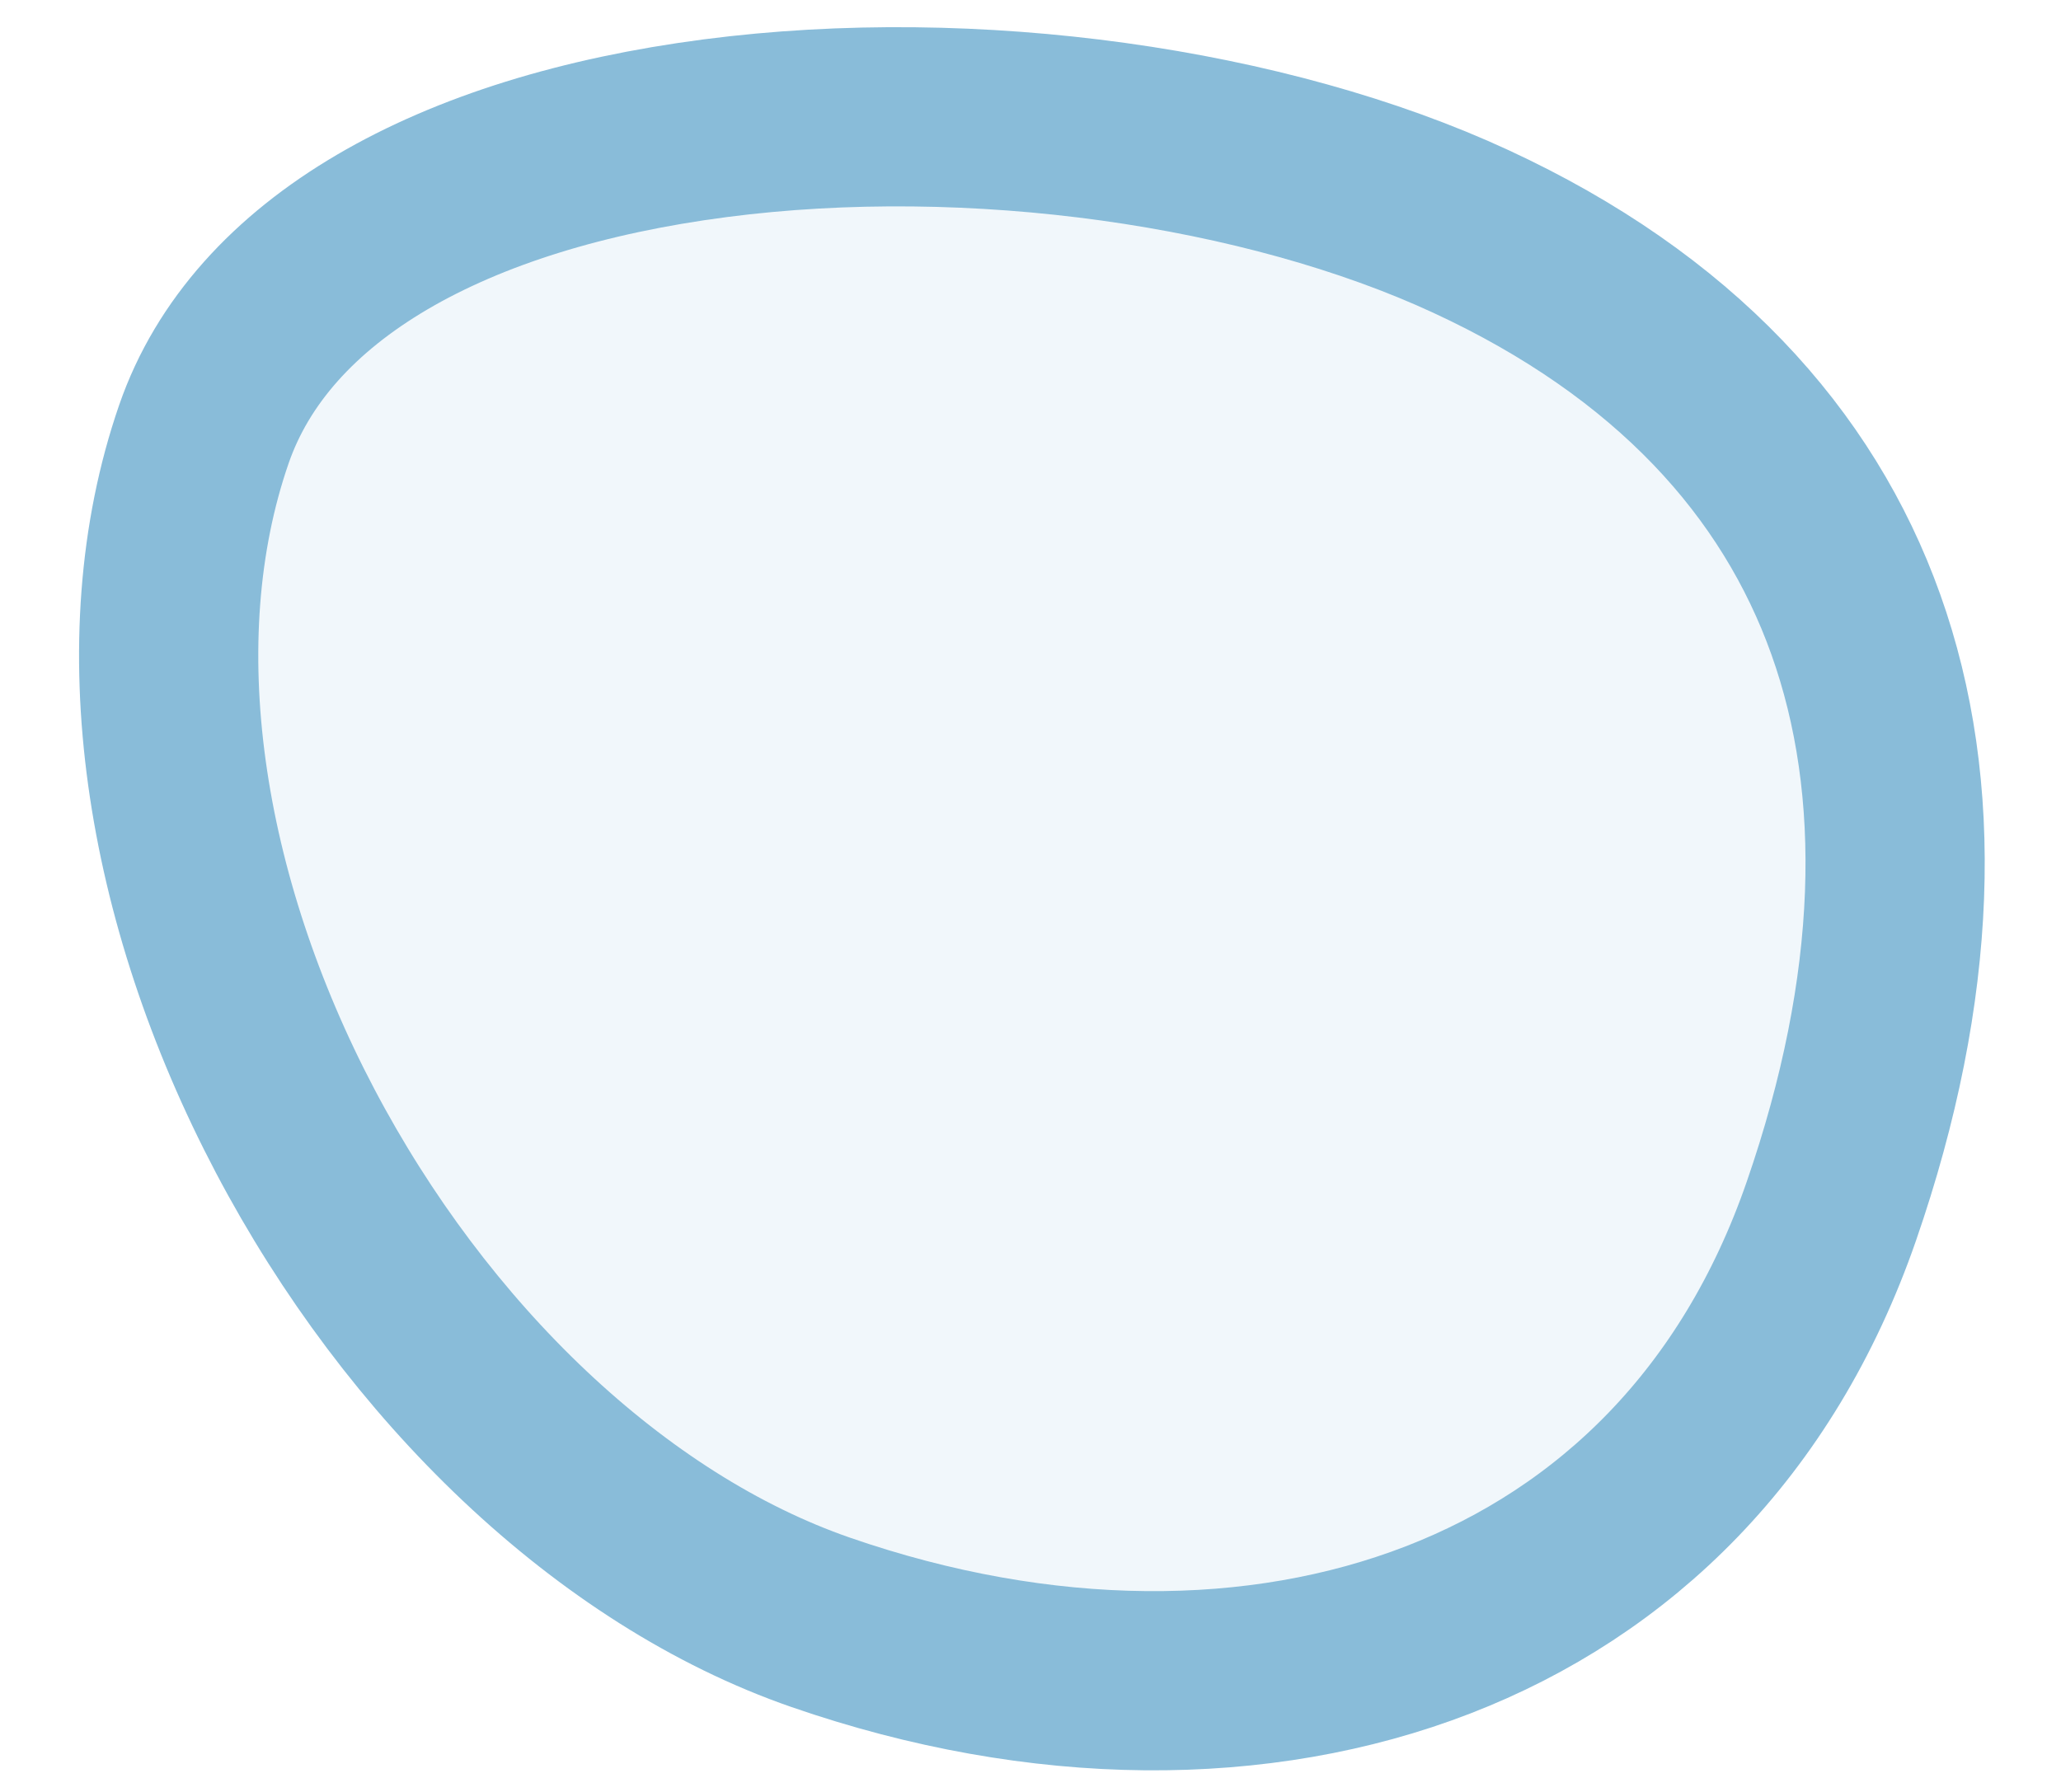 <svg width="23" height="20" viewBox="0 0 23 20" fill="none" xmlns="http://www.w3.org/2000/svg">
<path d="M9.161 18.108C6.812 17.295 4.65 15.2 3.292 12.619C1.933 10.035 1.477 7.153 2.276 4.844C2.913 3.003 5.039 1.814 7.983 1.431C10.867 1.056 14.134 1.527 16.414 2.583C18.679 3.631 20.065 5.161 20.71 6.969C21.362 8.794 21.301 11.024 20.437 13.519C19.616 15.891 18.017 17.43 16.047 18.192C14.057 18.962 11.625 18.961 9.161 18.108Z" fill="#89BCD9" fill-opacity="0.12" stroke="#89BCD9" stroke-width="2"/>
</svg>
